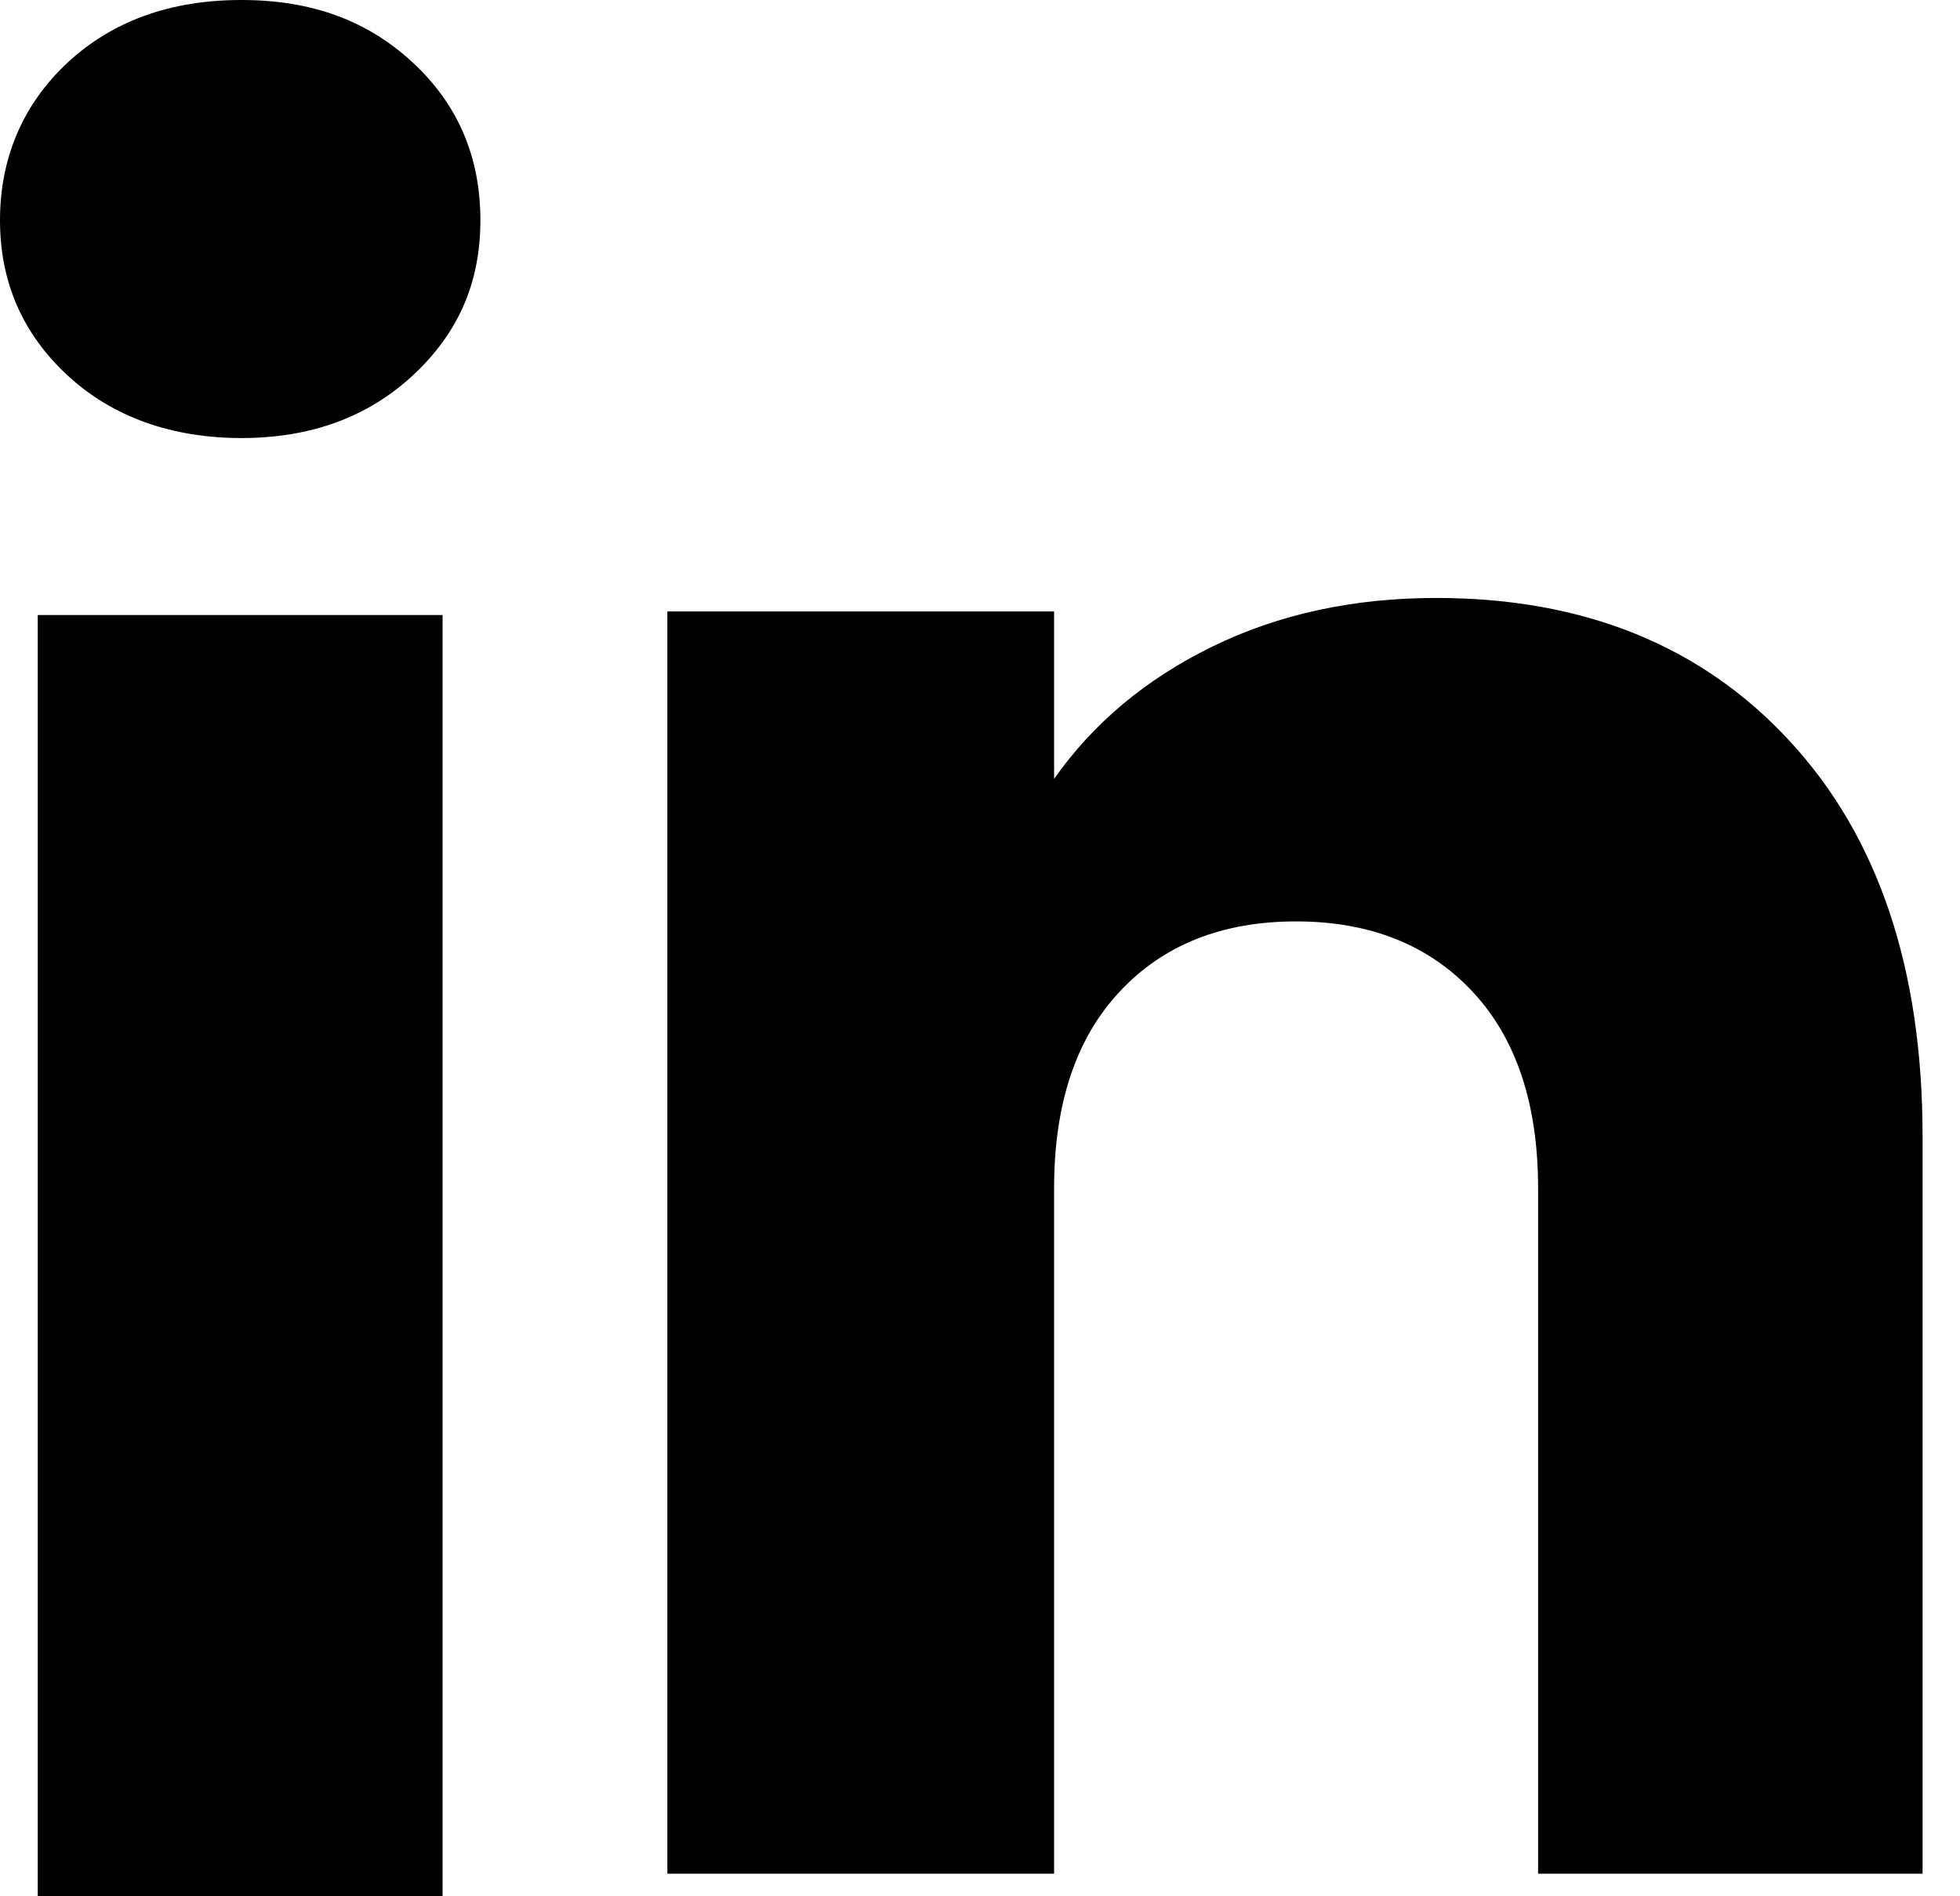 <svg width="31" height="30" viewBox="0 0 31 30" fill="none" xmlns="http://www.w3.org/2000/svg">
<path d="M1.066 5.937C0.354 5.276 0 4.458 0 3.484C0 2.51 0.356 1.656 1.066 0.993C1.778 0.332 2.695 0 3.818 0C4.941 0 5.822 0.332 6.532 0.993C7.244 1.654 7.598 2.486 7.598 3.484C7.598 4.482 7.242 5.276 6.532 5.937C5.82 6.598 4.916 6.93 3.818 6.93C2.72 6.93 1.778 6.598 1.066 5.937ZM7 9.73V30H0.597V9.73H7Z" fill="black"/>
<path d="M28.315 11.733C29.711 13.249 30.408 15.329 30.408 17.977V29.643H24.327V18.799C24.327 17.464 23.98 16.426 23.289 15.687C22.598 14.948 21.666 14.577 20.499 14.577C19.333 14.577 18.401 14.946 17.71 15.687C17.018 16.426 16.672 17.464 16.672 18.799V29.643H10.555V9.674H16.672V12.322C17.291 11.44 18.126 10.742 19.175 10.229C20.225 9.716 21.405 9.46 22.717 9.46C25.054 9.46 26.921 10.218 28.315 11.733Z" fill="black"/>
</svg>
